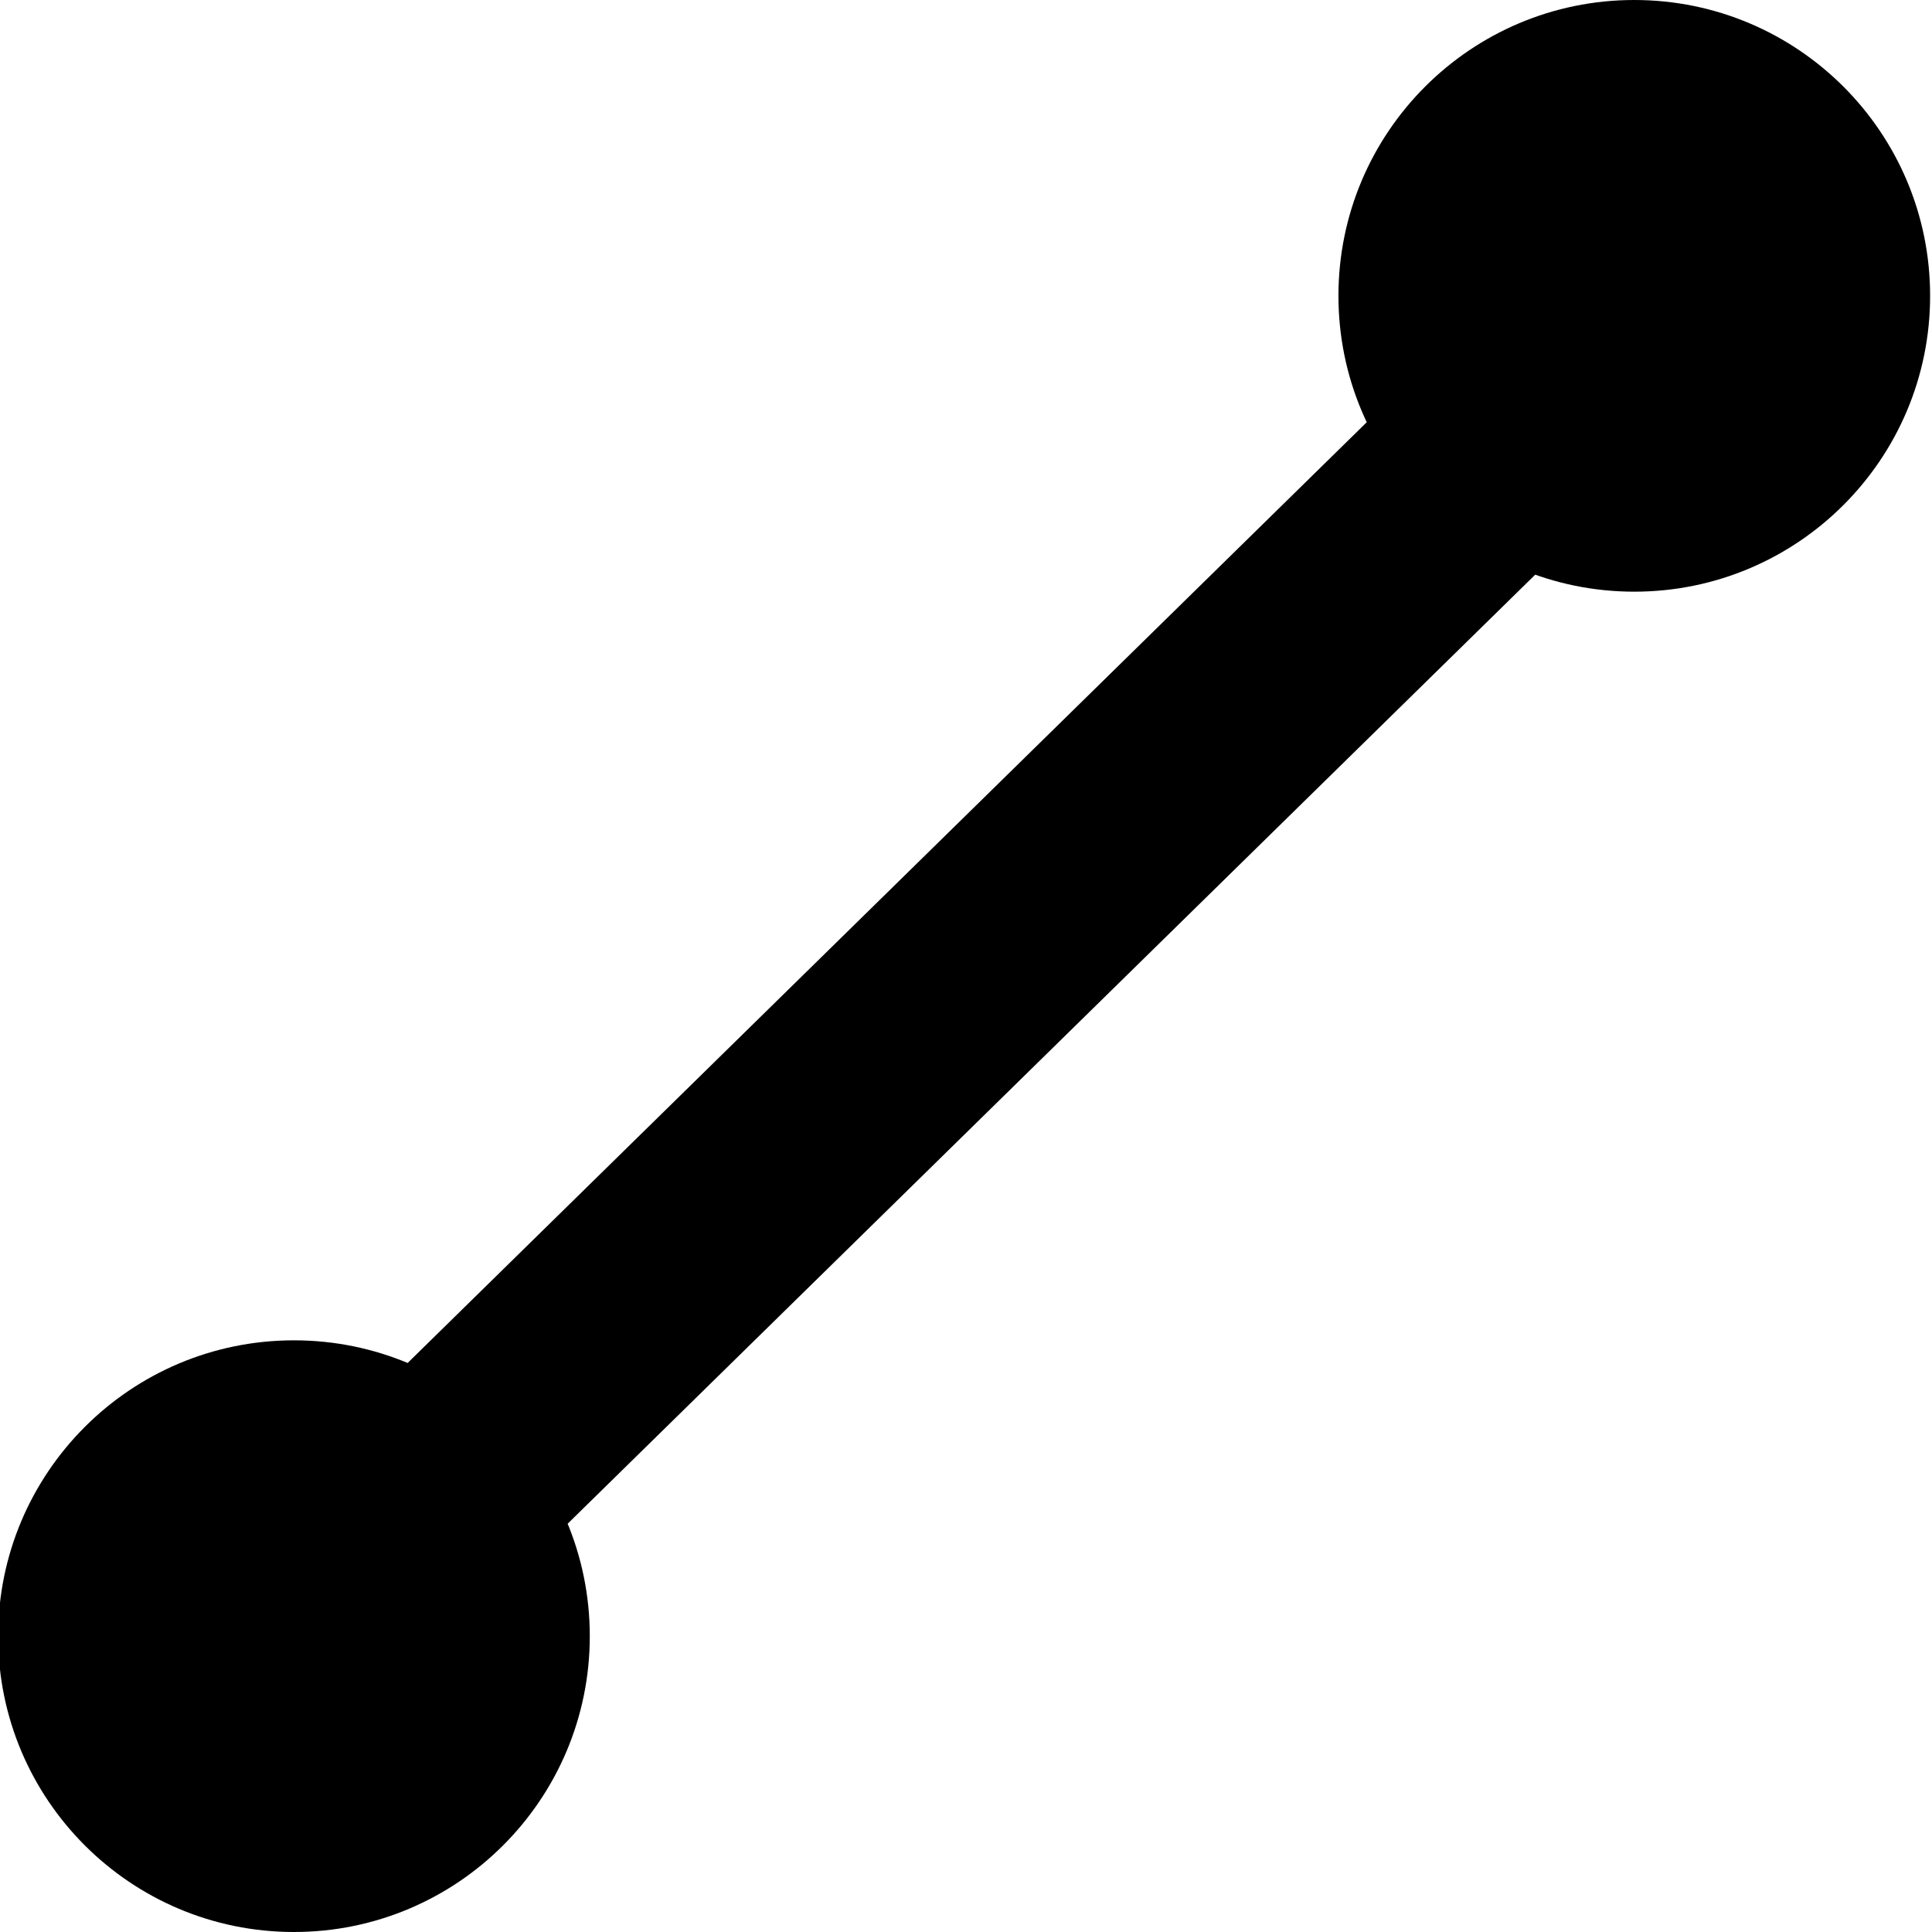 <?xml version="1.0" encoding="utf-8"?>
<!-- Generator: Adobe Illustrator 23.0.1, SVG Export Plug-In . SVG Version: 6.00 Build 0)  -->
<svg version="1.1" id="Layer_1" xmlns="http://www.w3.org/2000/svg" xmlns:xlink="http://www.w3.org/1999/xlink" x="0px" y="0px"
	 viewBox="0 0 512 512" style="enable-background:new 0 0 512 512;" xml:space="preserve">
<path d="M433.1,0c43.3,0,78.4,35.1,78.4,78.4s-35.1,78.4-78.4,78.4s-78.4-35.1-78.4-78.4S389.8,0,433.1,0z M77.9,355.2
	c43.3,0,78.4,35.1,78.4,78.4S121.2,512,77.9,512s-78.4-35.1-78.4-78.4S34.6,355.2,77.9,355.2z M96,373l276.9-271.6l42.1,42.9
	L138.1,415.9L96,373z"/>
</svg>
